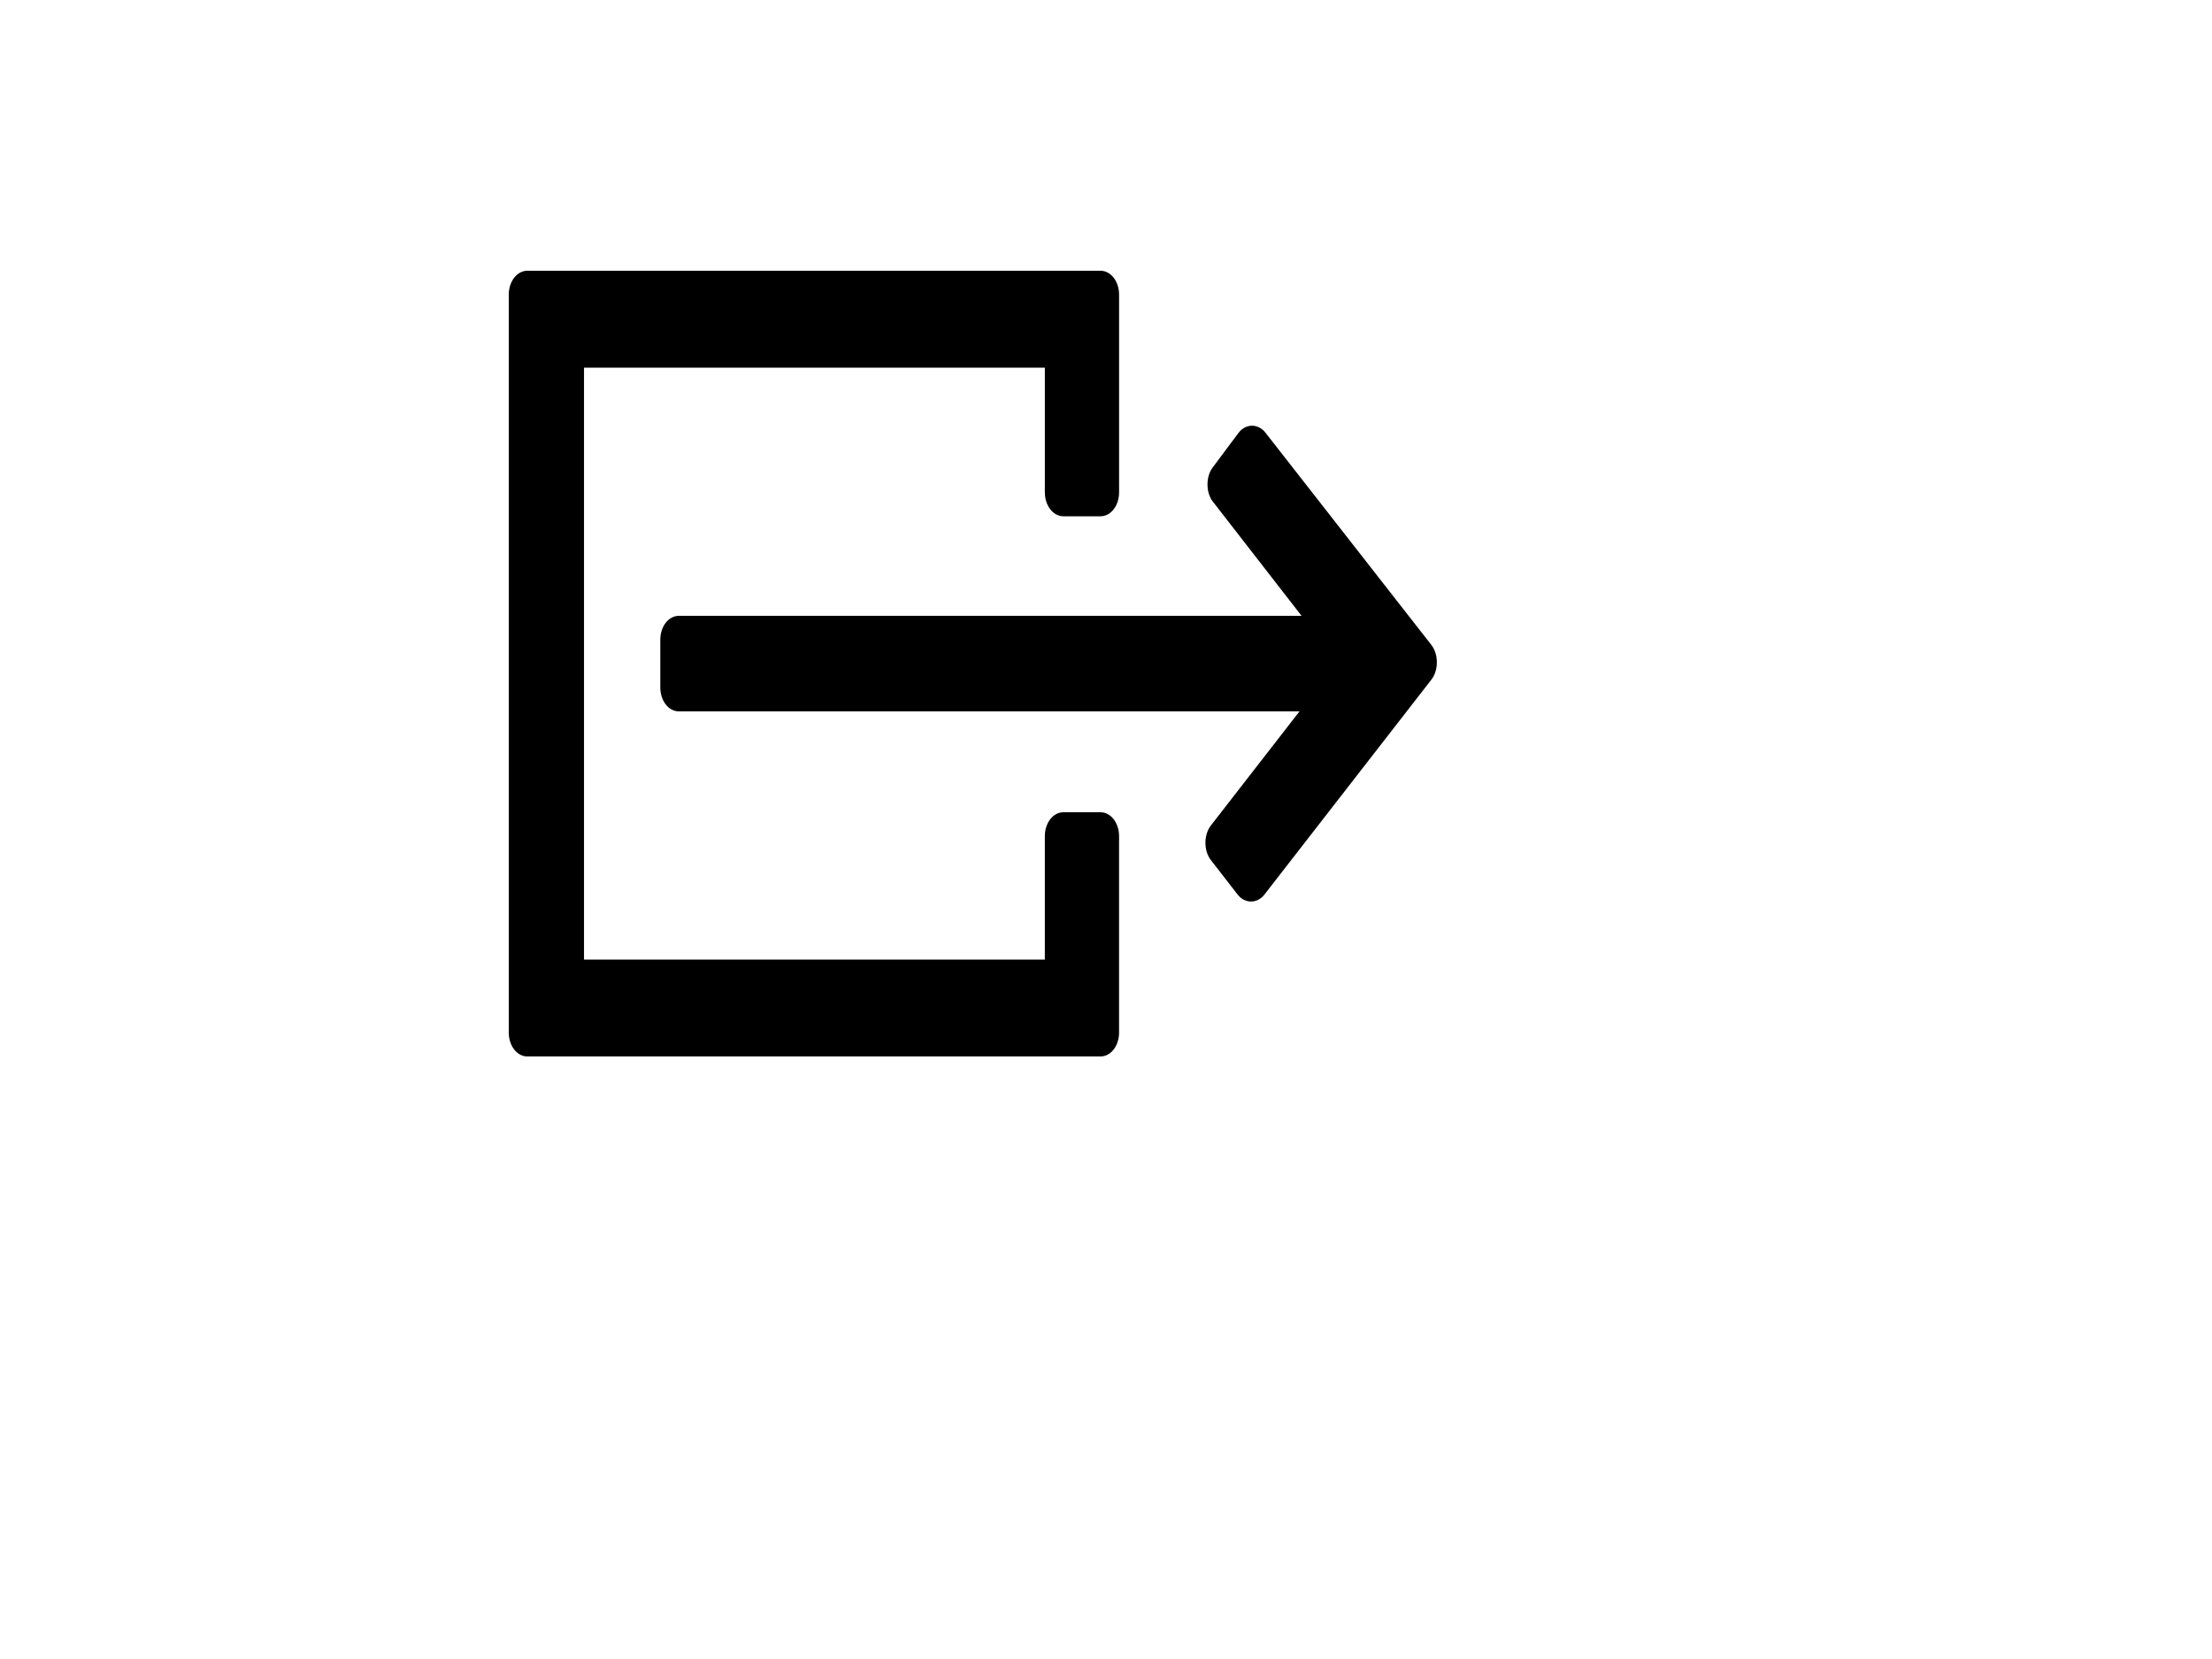 <?xml version="1.0" encoding="utf-8"?>
<!-- Generator: Adobe Illustrator 16.0.0, SVG Export Plug-In . SVG Version: 6.00 Build 0)  -->
<!DOCTYPE svg PUBLIC "-//W3C//DTD SVG 1.1//EN" "http://www.w3.org/Graphics/SVG/1.1/DTD/svg11.dtd">
<svg version="1.1" id="Layer_1" xmlns="http://www.w3.org/2000/svg" xmlns:xlink="http://www.w3.org/1999/xlink" x="0px" y="0px"
	 width="140px" height="105px" viewBox="0 0 140 105" enable-background="new 0 0 140 105" xml:space="preserve">
<g>
	<path d="M70.827,65.352V52.92c0-0.84-0.521-1.512-1.174-1.512h-2.349c-0.653,0-1.175,0.672-1.175,1.512v7.813H36.963V23.268H66.13
		v7.896c0,0.84,0.522,1.512,1.175,1.512h2.349c0.652,0,1.174-0.672,1.174-1.512V18.648c0-0.84-0.521-1.512-1.174-1.512H33.375
		c-0.652,0-1.174,0.672-1.174,1.512v46.704c0,0.84,0.522,1.513,1.174,1.513h36.279C70.306,66.864,70.827,66.191,70.827,65.352z"/>
	<path d="M76.766,29.568c-0.457,0.588-0.457,1.596,0,2.184l5.611,7.224H42.966c-0.652,0-1.175,0.672-1.175,1.512v3.024
		c0,0.84,0.522,1.512,1.175,1.512h39.28l-5.61,7.224c-0.457,0.588-0.457,1.596,0,2.184l1.695,2.185c0.457,0.588,1.24,0.588,1.696,0
		l10.571-13.608c0.456-0.588,0.456-1.596,0-2.184l-10.506-13.44c-0.457-0.588-1.239-0.588-1.696,0L76.766,29.568z"/>
</g>
</svg>
